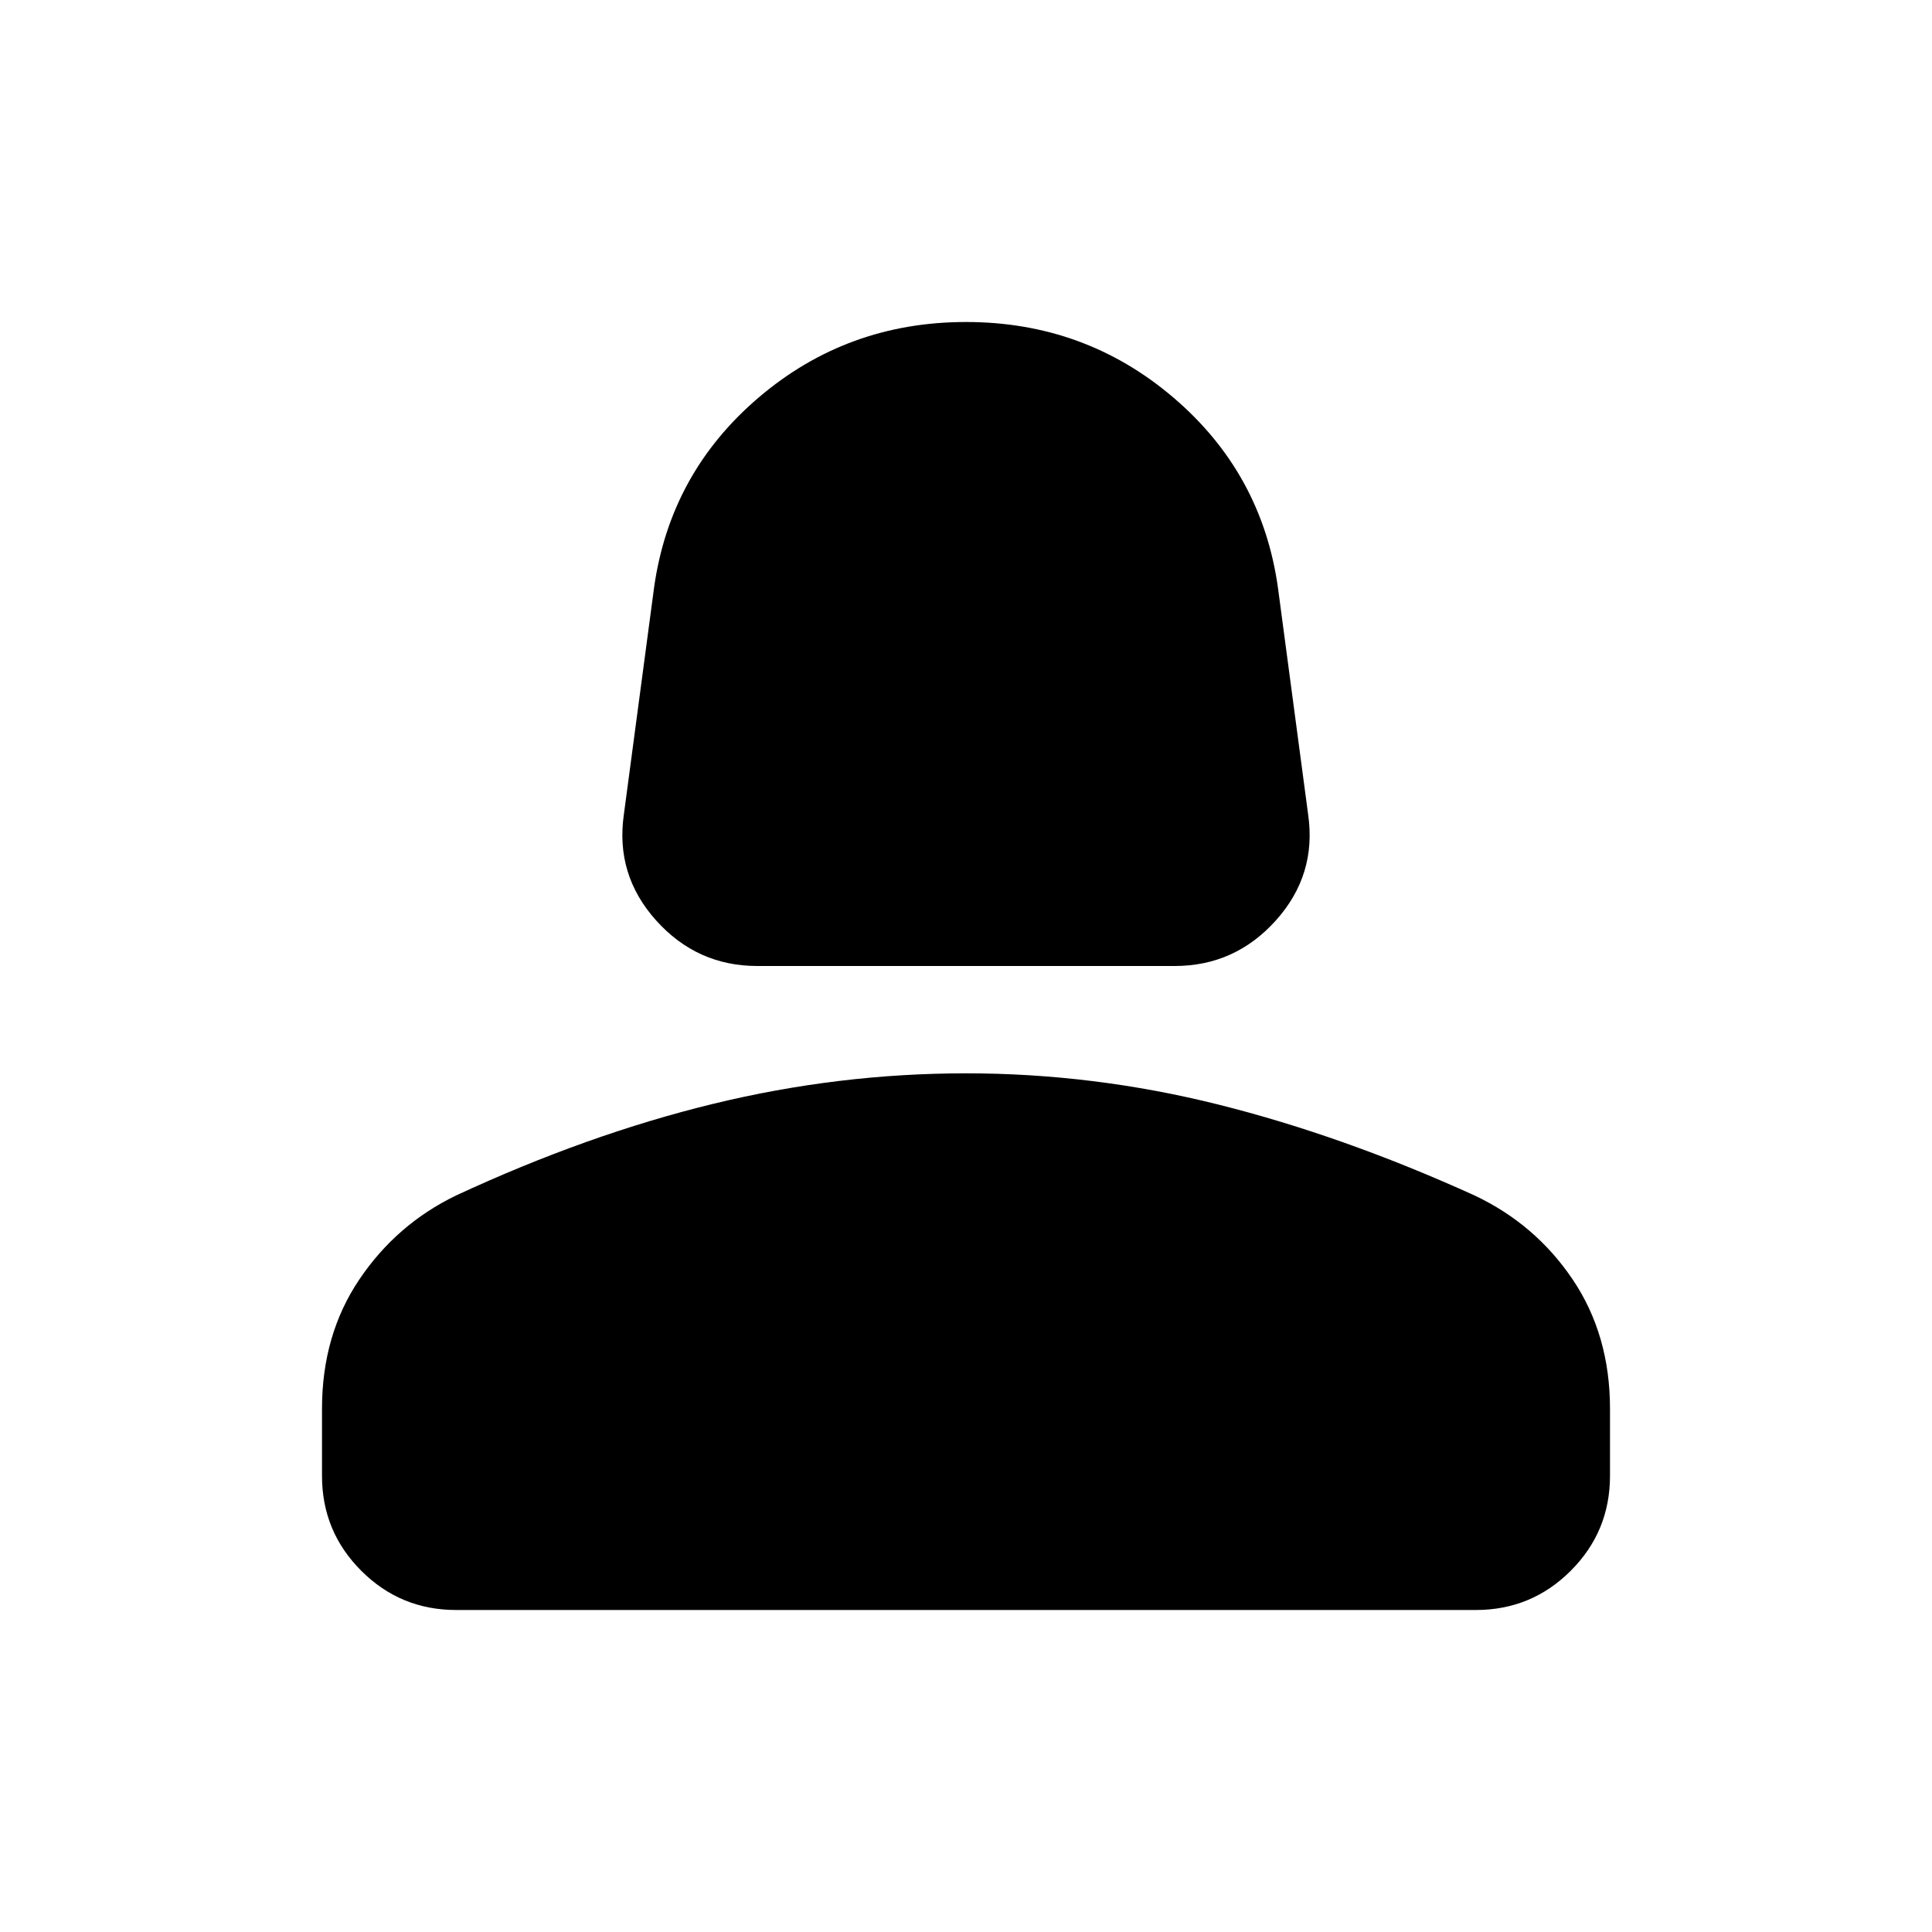 <svg xmlns="http://www.w3.org/2000/svg" height="40" viewBox="0 -960 960 960" width="40"><path d="M376.33-480q-30 0-50.33-22.67-20.33-22.66-16-52.66L325-668q8-57 52-94.5T480-800q59 0 103 37.5t52 94.5l15 112.67q4.33 30-16 52.66Q613.67-480 583.67-480H376.33ZM160-226.67V-260q0-36.67 18.5-64.17T226.67-366q65.33-30.33 127.66-45.5 62.34-15.17 125.67-15.17t125.33 15.5q62 15.5 127.34 45.17 30.33 14.33 48.83 41.83T800-260v33.33q0 27.67-19.5 47.17T733.33-160H226.67q-27.67 0-47.17-19.5T160-226.67Z"/></svg>